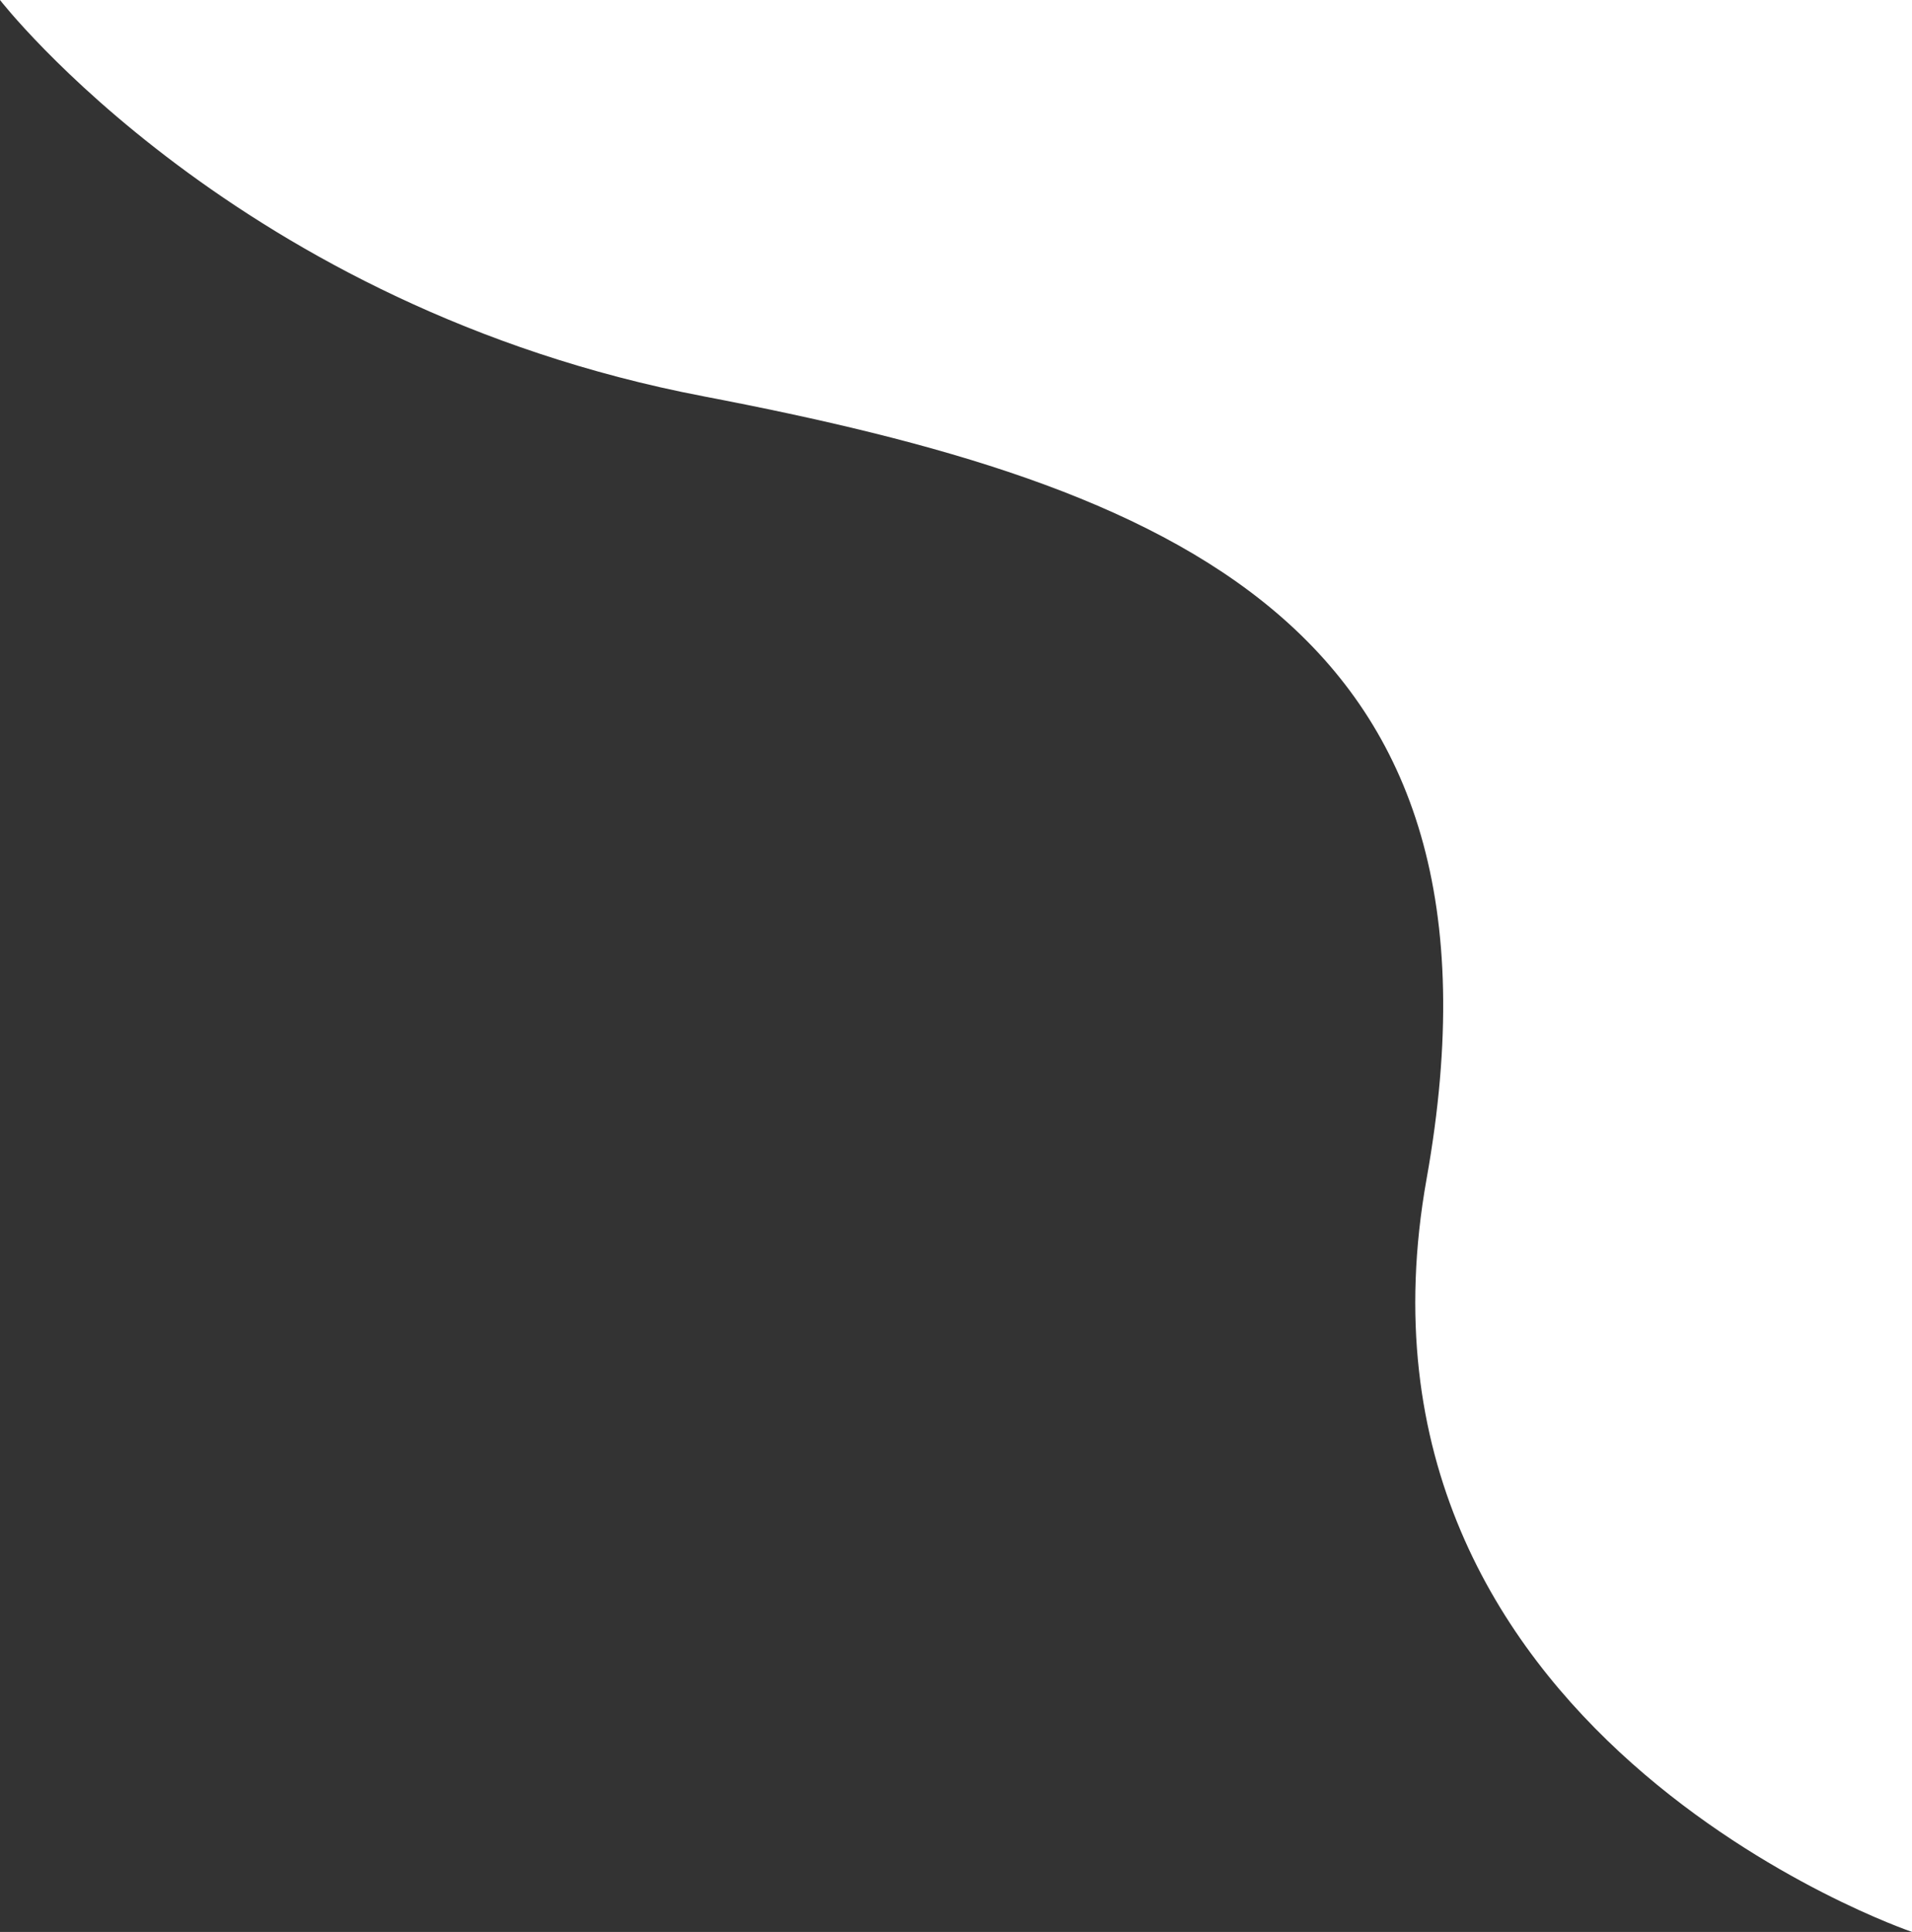 <svg width="193" height="195" viewBox="0 0 193 195" fill="none" xmlns="http://www.w3.org/2000/svg">
<rect x="0" y="0" width="193" height="195" fill="#333333" stroke="none"/>
<path d="M0 0H193V195C193 195 134 175 144 119C154 63 118 49 71 40C24 31 0 0 0 0Z" fill="white"/>
</svg>
